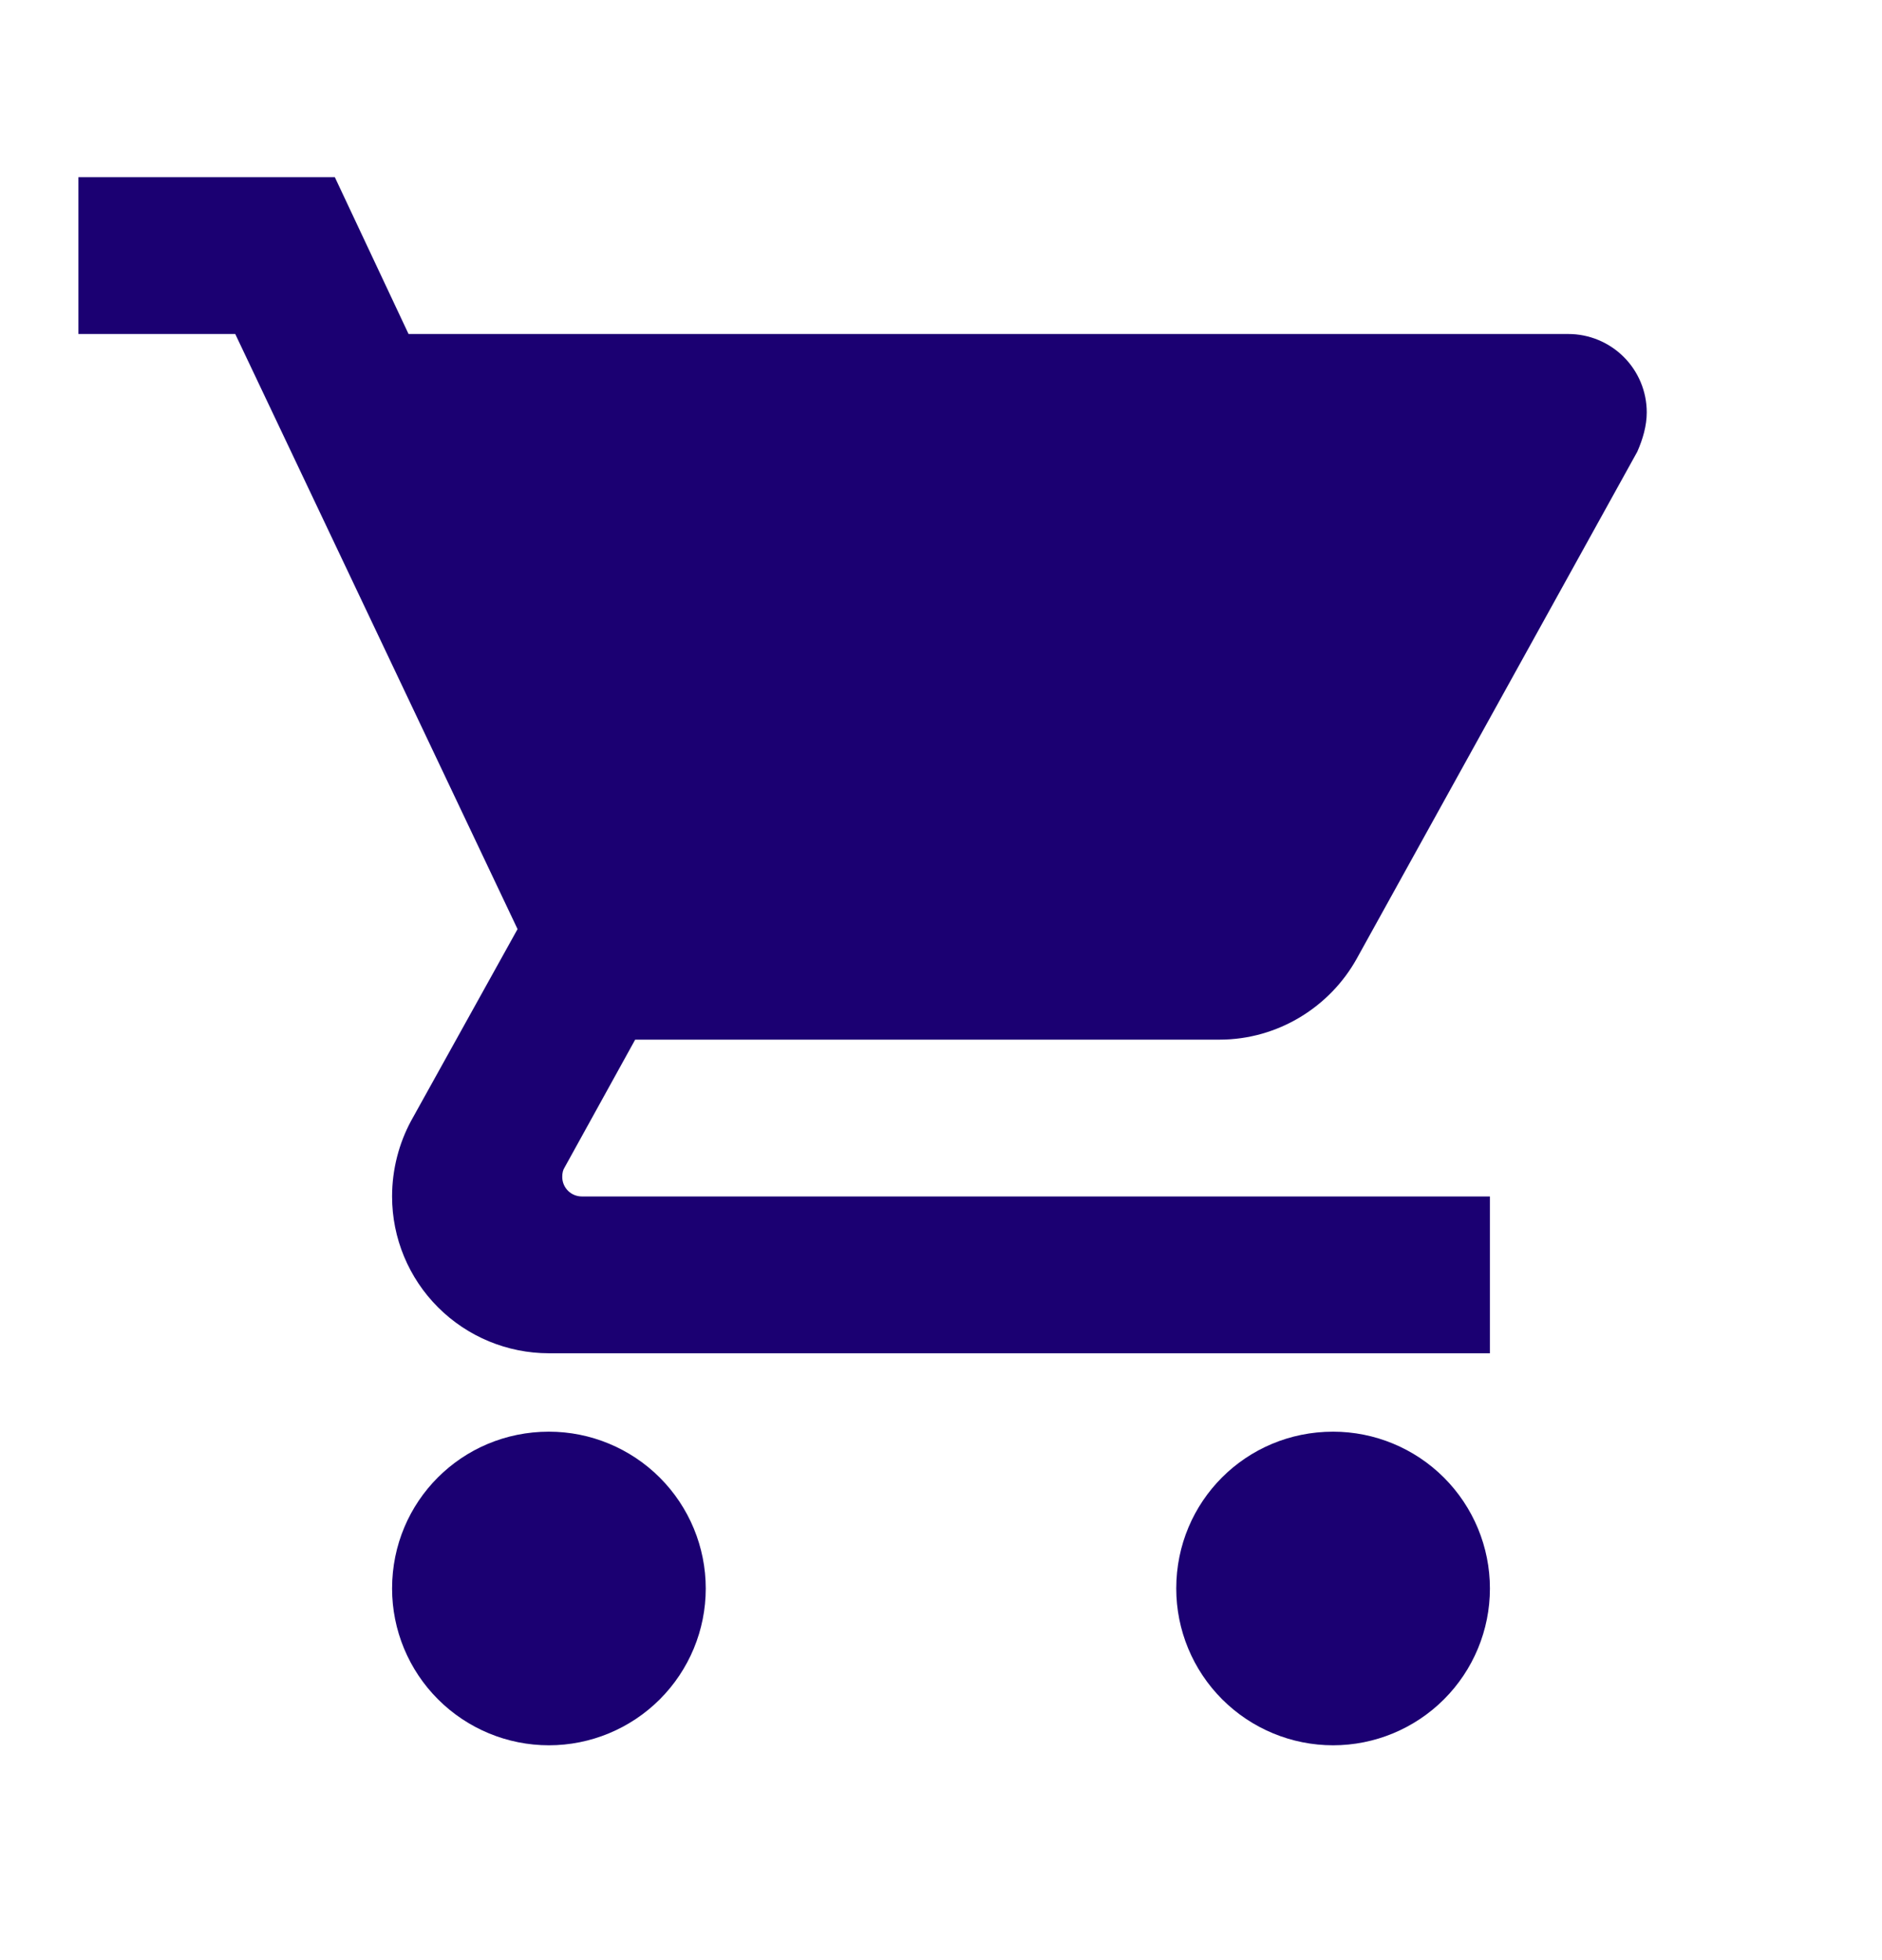 <svg width="24" height="25" viewBox="0 0 24 25" fill="none" xmlns="http://www.w3.org/2000/svg">
<path d="M17 18.26C15.89 18.26 15 19.15 15 20.26C15 20.791 15.211 21.299 15.586 21.674C15.961 22.049 16.47 22.26 17 22.26C17.53 22.26 18.039 22.049 18.414 21.674C18.789 21.299 19 20.791 19 20.26C19 19.73 18.789 19.221 18.414 18.846C18.039 18.471 17.53 18.26 17 18.26ZM1 2.26V4.26H3L6.6 11.85L5.24 14.3C5.09 14.58 5 14.91 5 15.26C5 15.791 5.211 16.299 5.586 16.674C5.961 17.049 6.47 17.26 7 17.26H19V15.26H7.42C7.354 15.26 7.29 15.234 7.243 15.187C7.196 15.14 7.17 15.077 7.17 15.01C7.17 14.96 7.18 14.92 7.2 14.89L8.1 13.26H15.55C16.3 13.26 16.96 12.84 17.3 12.23L20.88 5.76C20.95 5.6 21 5.43 21 5.26C21 4.995 20.895 4.741 20.707 4.553C20.52 4.366 20.265 4.26 20 4.26H5.21L4.27 2.26M7 18.26C5.89 18.26 5 19.15 5 20.26C5 20.791 5.211 21.299 5.586 21.674C5.961 22.049 6.47 22.26 7 22.26C7.53 22.26 8.039 22.049 8.414 21.674C8.789 21.299 9 20.791 9 20.26C9 19.73 8.789 19.221 8.414 18.846C8.039 18.471 7.53 18.26 7 18.26Z" fill="#1B0072"/>
</svg>

